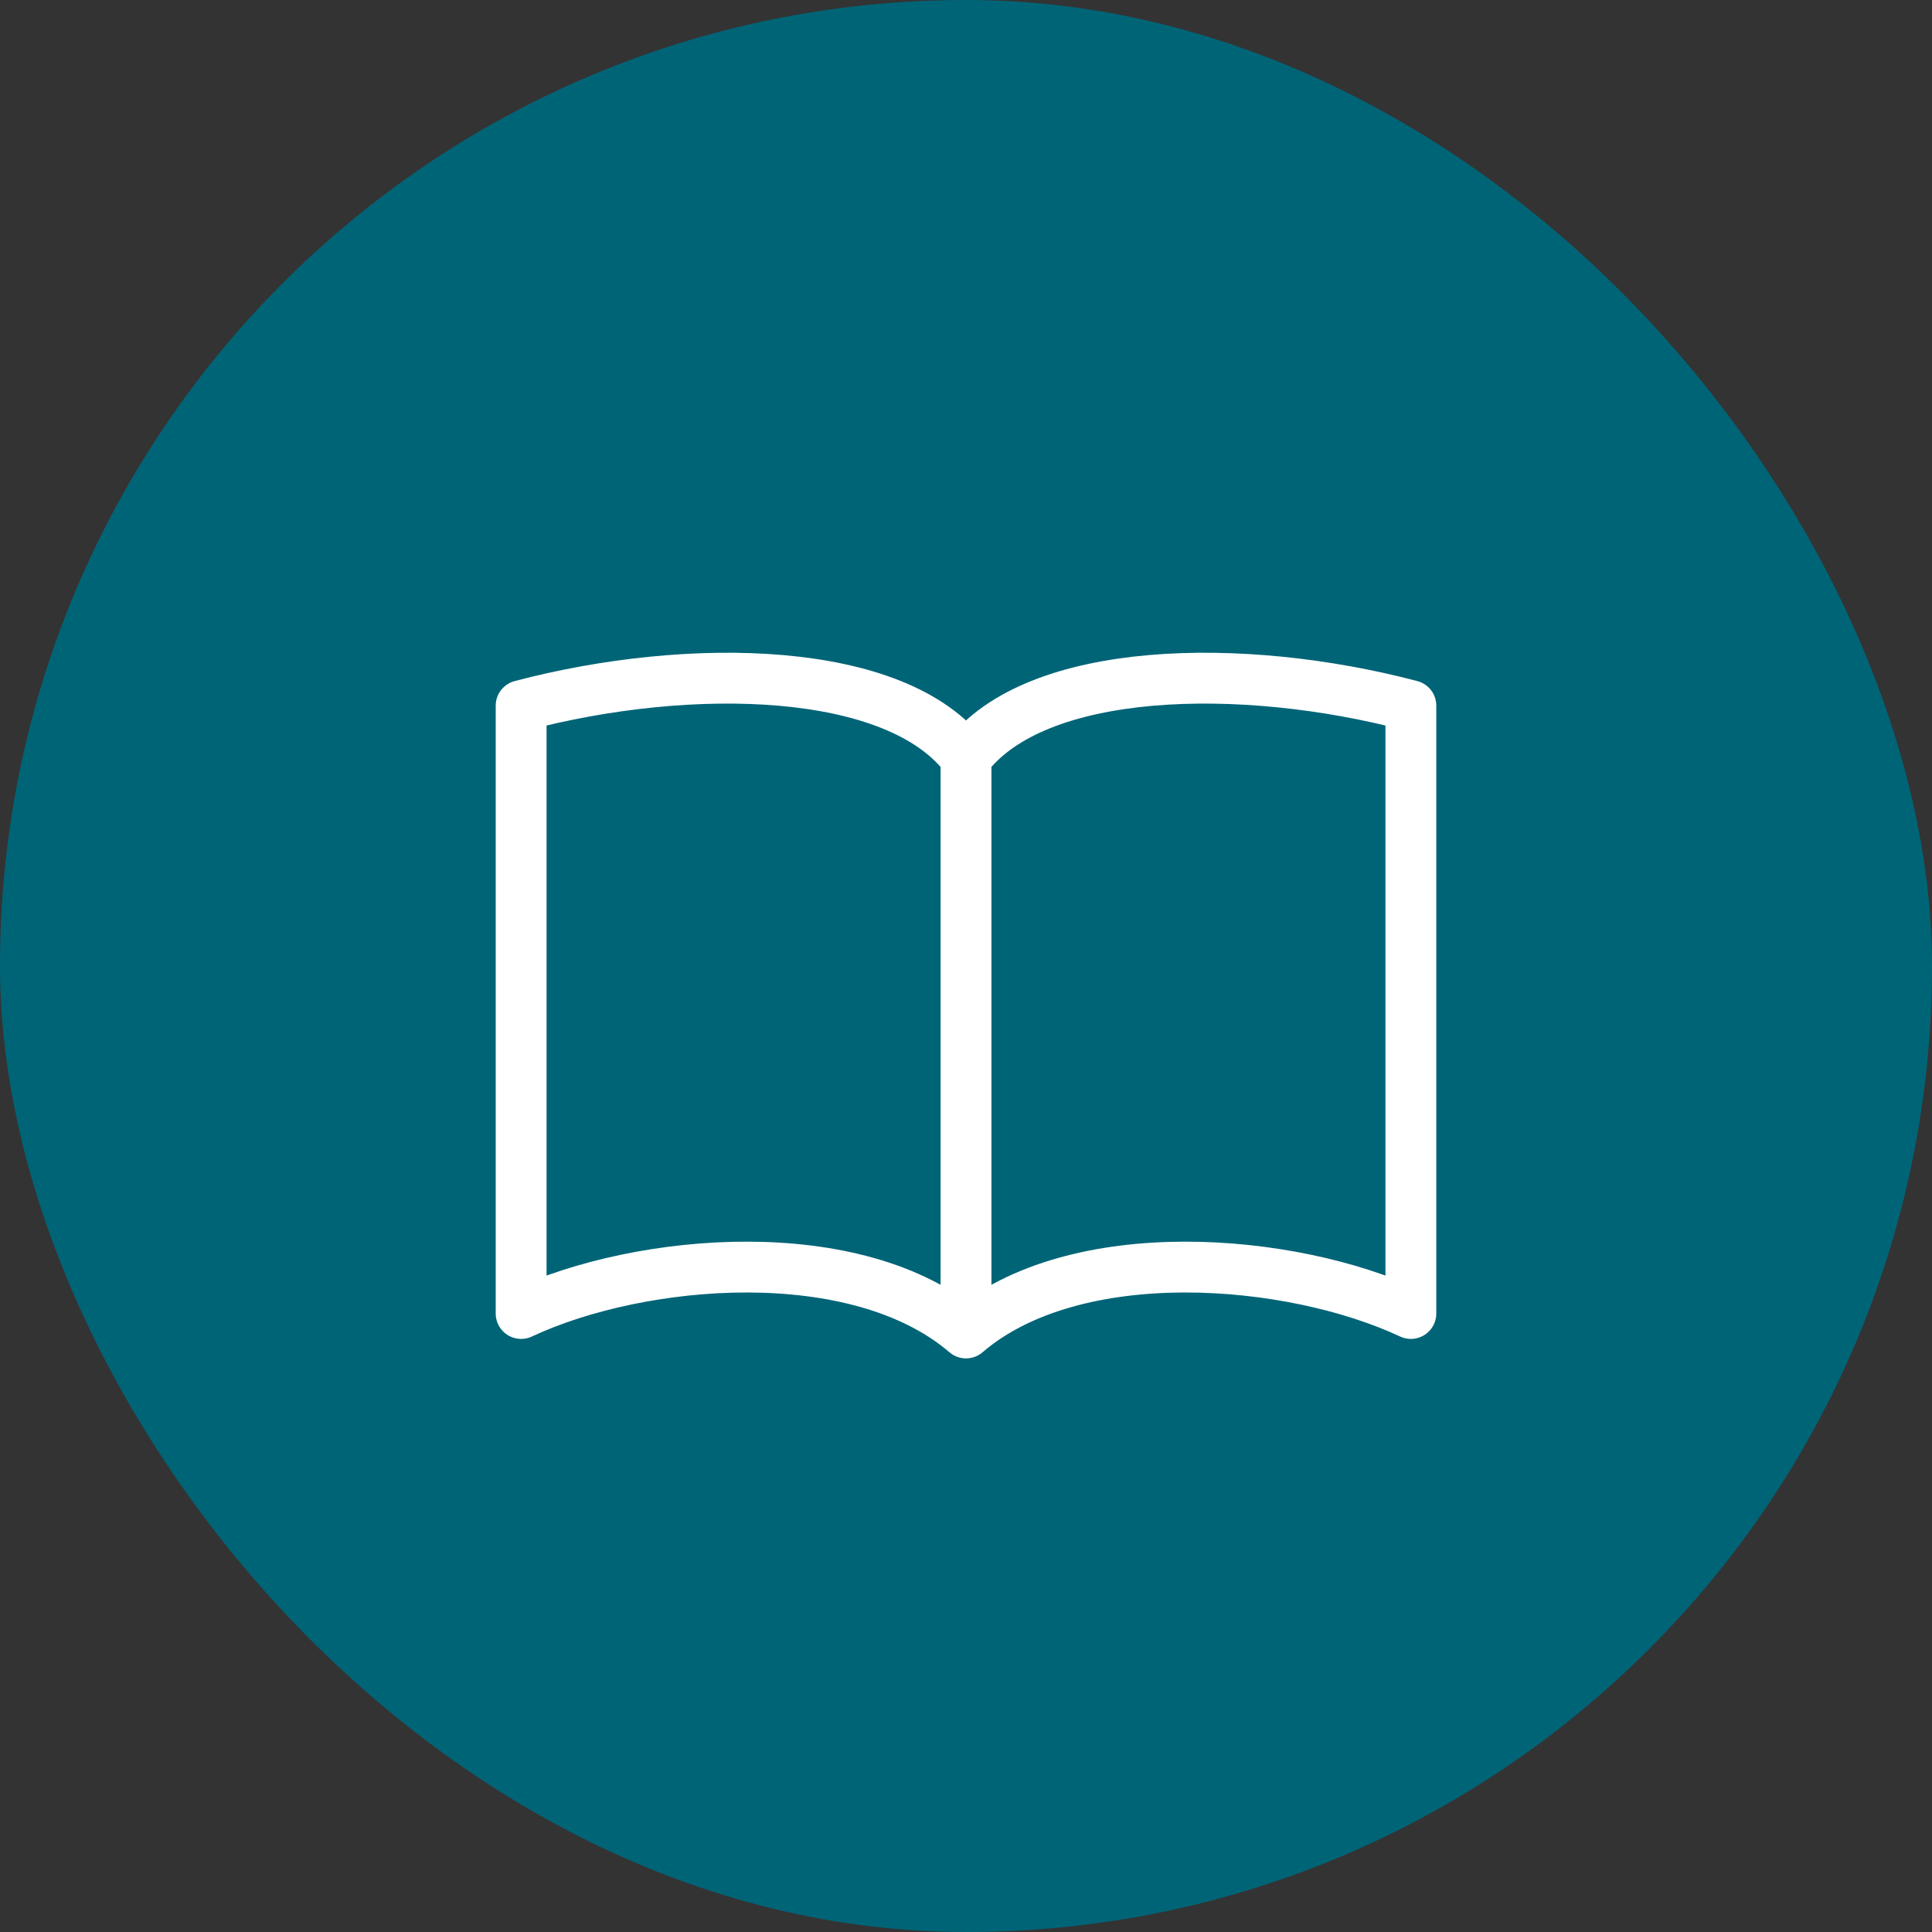 <svg width="76" height="76" viewBox="0 0 76 76" fill="none" xmlns="http://www.w3.org/2000/svg">
<rect x="0" y="0" width="76" height="76" fill="#333333" stroke="none"/>
<rect width="76" height="76" rx="38" fill="#006477"/>
<path d="M38.5 52V29.5L43 27H49.5L55.5 28L55 52L53.5 51L47 50L42.5 50.5L38.5 52Z" fill="#006477"/>
<path d="M38 29.814C35.272 26.18 27.157 26.004 20.5 27.759V51.669C25.215 49.462 33.709 48.753 38 52.436M38 29.814V52.436M38 29.814C40.728 26.18 48.843 26.004 55.5 27.759V51.669C50.785 49.462 42.291 48.753 38 52.436" stroke="white" stroke-width="2" stroke-linecap="round" stroke-linejoin="round"/>
</svg>
